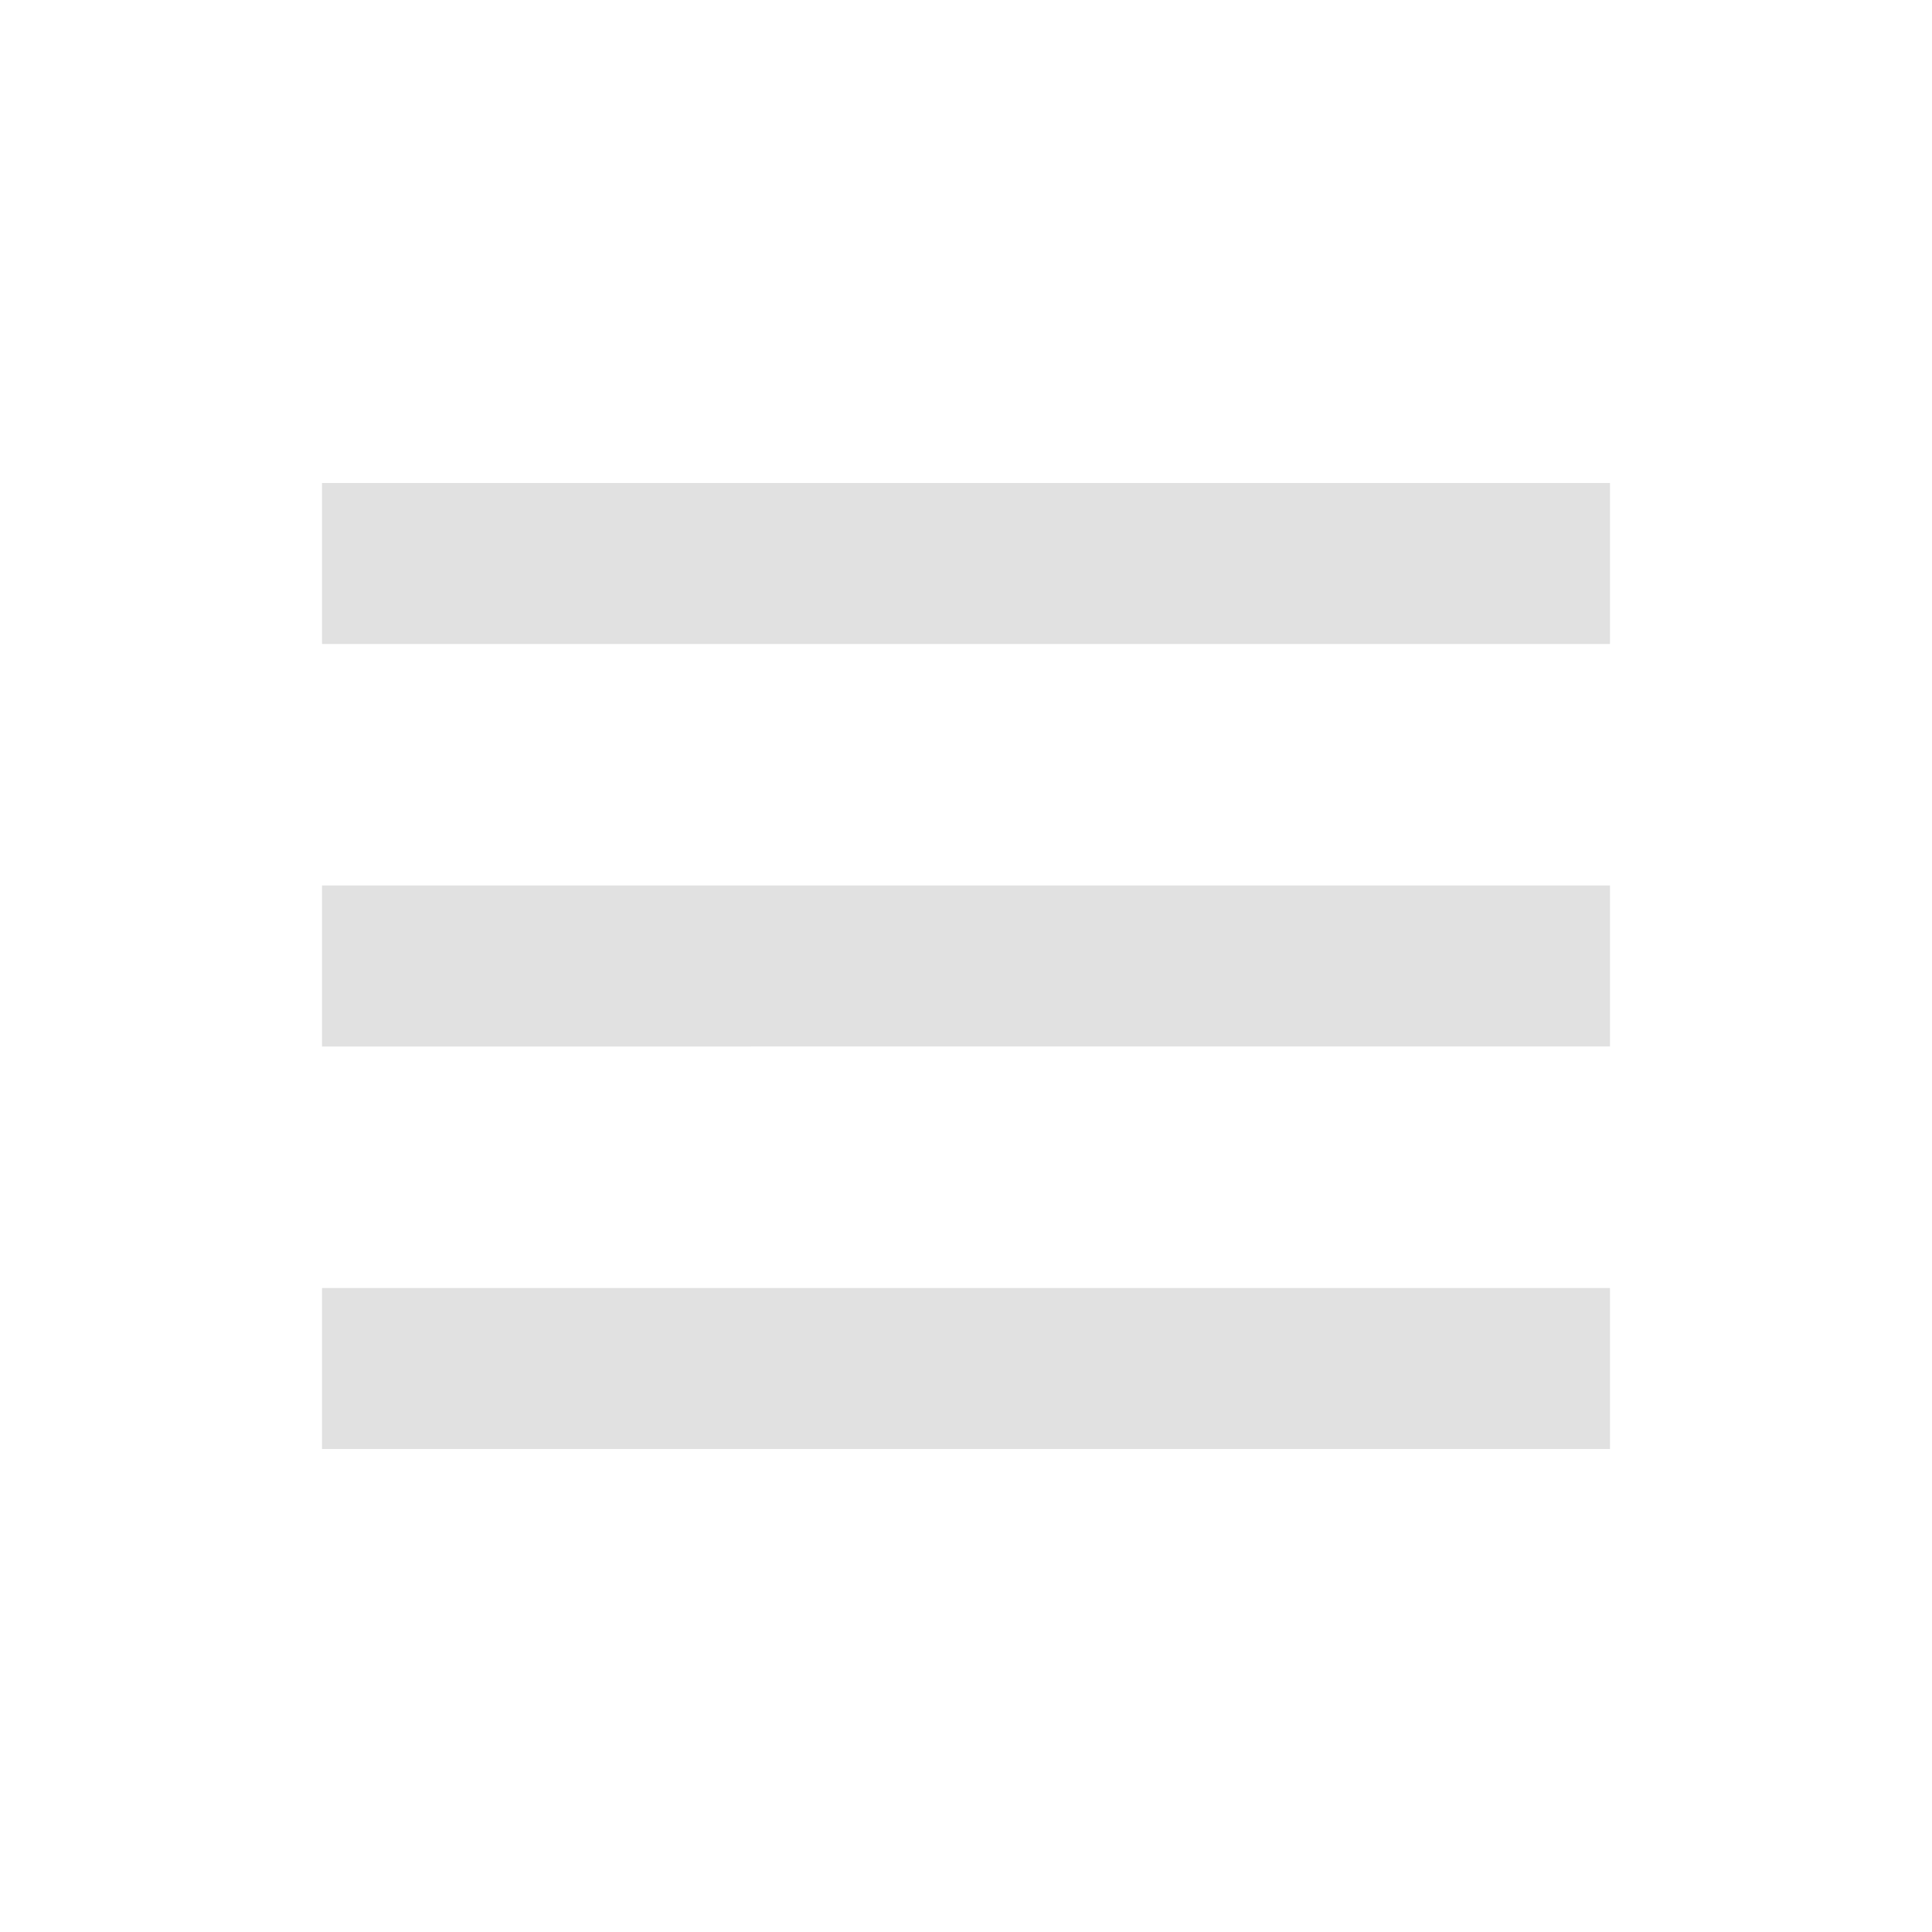 <svg xmlns="http://www.w3.org/2000/svg" width="24" height="24" viewBox="0 0 24 24" style="fill: rgba(225,225,225, 1);transform: ;msFilter:;"><path d="M4 6h16v2H4zm0 5h16v2H4zm0 5h16v2H4z"></path></svg>